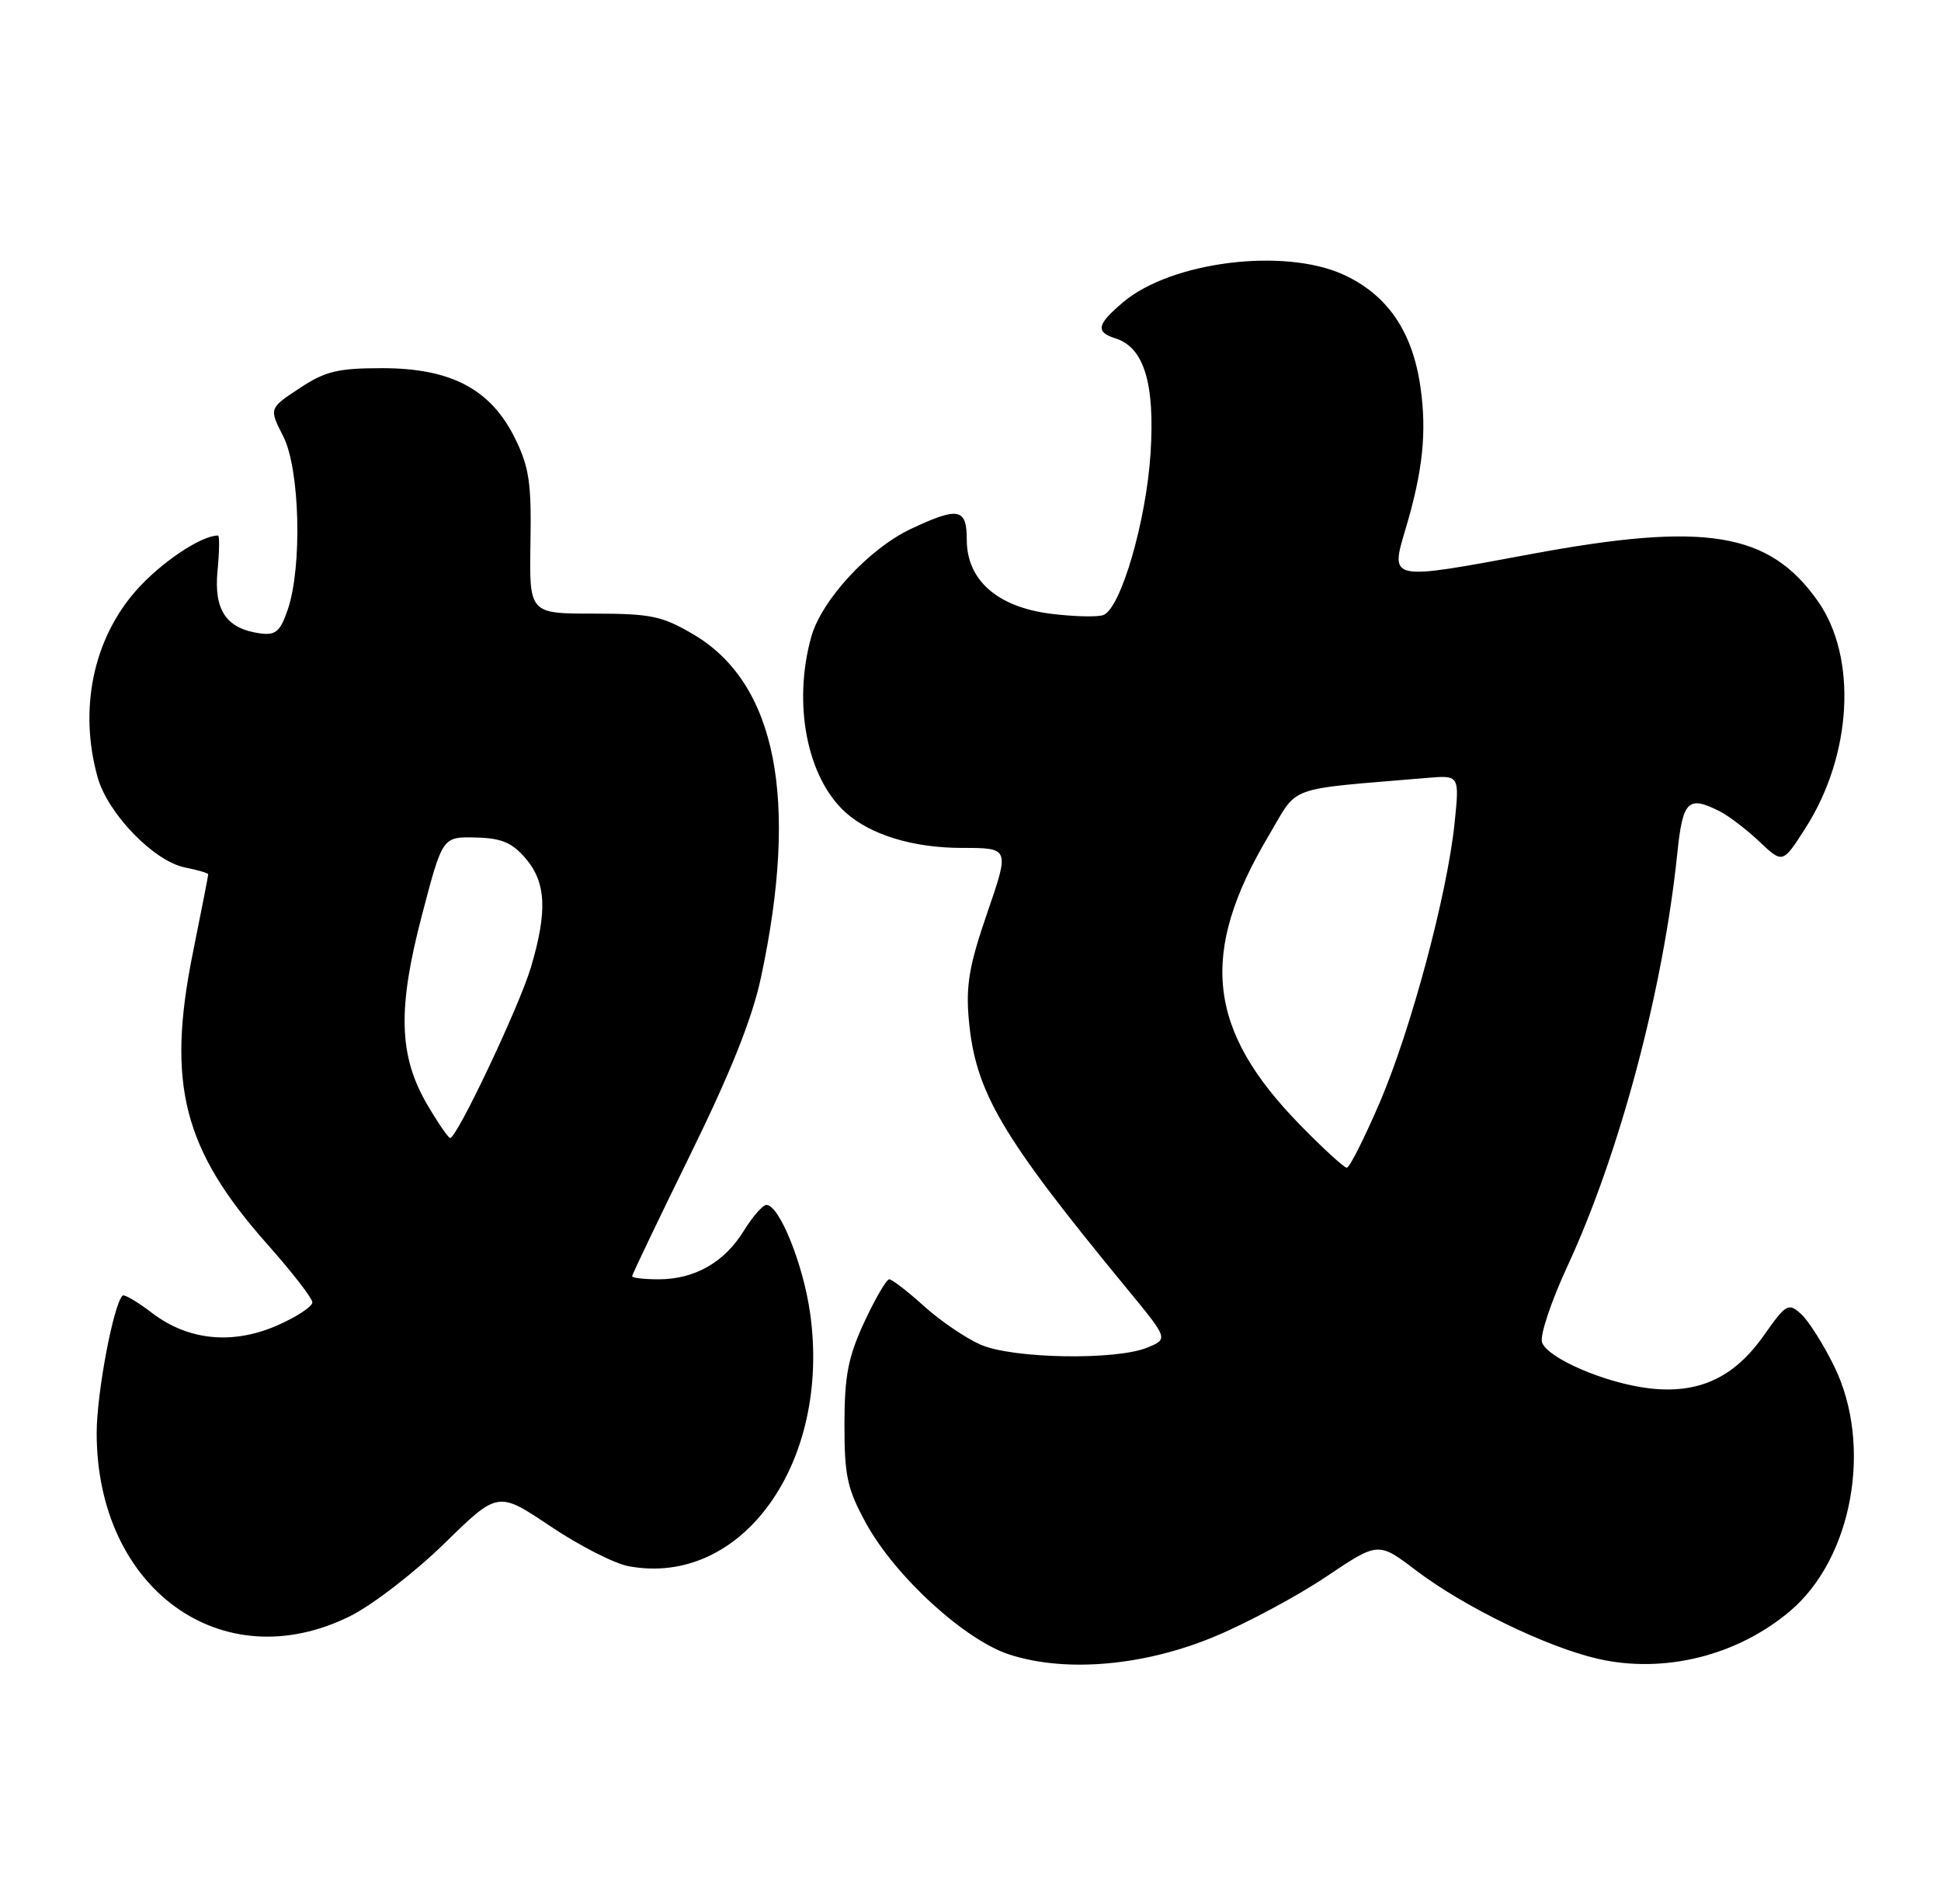 <?xml version="1.0" encoding="UTF-8" standalone="no"?>
<!DOCTYPE svg PUBLIC "-//W3C//DTD SVG 1.1//EN" "http://www.w3.org/Graphics/SVG/1.1/DTD/svg11.dtd" >
<svg xmlns="http://www.w3.org/2000/svg" xmlns:xlink="http://www.w3.org/1999/xlink" version="1.1" viewBox="0 0 261 256">
 <g >
 <path fill="currentColor"
d=" M 163.42 219.99 C 167.77 218.17 174.49 214.56 178.33 211.98 C 185.33 207.28 185.33 207.28 190.41 211.14 C 196.90 216.06 207.98 221.44 214.85 223.02 C 223.75 225.06 233.59 222.62 240.70 216.61 C 249.11 209.50 251.85 194.34 246.64 183.70 C 245.19 180.74 243.19 177.58 242.19 176.67 C 240.47 175.12 240.19 175.28 237.16 179.57 C 233.17 185.24 228.38 187.44 221.77 186.66 C 215.92 185.97 208.19 182.66 207.36 180.51 C 207.02 179.62 208.54 175.04 210.78 170.21 C 217.80 155.04 223.64 133.10 225.54 114.75 C 226.27 107.60 226.99 106.90 231.32 109.12 C 232.52 109.74 234.90 111.56 236.61 113.18 C 239.72 116.12 239.72 116.12 242.79 111.31 C 249.06 101.50 249.77 88.39 244.44 80.82 C 237.90 71.54 229.35 70.13 205.90 74.49 C 186.63 78.07 186.92 78.13 189.04 70.99 C 191.32 63.30 191.87 58.12 191.01 52.08 C 189.95 44.57 186.55 39.61 180.62 36.91 C 172.61 33.28 157.52 35.17 151.05 40.61 C 147.48 43.62 147.26 44.63 150.01 45.50 C 153.84 46.72 155.31 51.55 154.71 60.95 C 154.13 70.08 150.71 81.79 148.37 82.69 C 147.60 82.98 144.42 82.91 141.31 82.52 C 134.12 81.62 130.00 78.00 130.00 72.58 C 130.00 68.32 128.90 68.10 122.53 71.09 C 116.86 73.75 110.46 80.68 109.08 85.65 C 106.58 94.64 108.52 104.54 113.68 109.21 C 117.03 112.24 122.78 114.00 129.35 114.00 C 135.76 114.00 135.76 114.00 132.76 122.71 C 130.33 129.75 129.86 132.49 130.27 137.07 C 131.16 146.84 134.56 152.63 151.54 173.26 C 157.10 180.01 157.10 180.01 154.30 181.17 C 150.09 182.92 136.19 182.68 131.86 180.79 C 129.86 179.91 126.43 177.58 124.24 175.60 C 122.05 173.62 119.95 172.00 119.57 172.00 C 119.20 172.00 117.69 174.59 116.22 177.75 C 114.04 182.46 113.56 184.95 113.55 191.50 C 113.55 198.47 113.92 200.18 116.47 204.83 C 120.41 211.99 129.78 220.55 135.79 222.47 C 143.41 224.91 153.94 223.97 163.42 219.99 Z  M 47.05 217.30 C 50.05 215.82 55.75 211.42 59.73 207.54 C 66.96 200.47 66.96 200.47 73.99 205.19 C 77.86 207.79 82.59 210.21 84.51 210.57 C 99.75 213.43 111.78 196.66 108.93 176.53 C 108.00 169.96 104.79 162.00 103.06 162.00 C 102.57 162.00 101.18 163.59 99.99 165.52 C 97.38 169.74 93.39 172.00 88.55 172.00 C 86.60 172.00 85.00 171.81 85.00 171.59 C 85.00 171.36 88.52 164.00 92.82 155.24 C 98.27 144.14 101.16 136.90 102.33 131.40 C 107.46 107.41 104.38 91.84 93.22 85.28 C 89.04 82.82 87.51 82.50 79.83 82.50 C 71.17 82.50 71.17 82.50 71.33 73.00 C 71.47 64.95 71.16 62.80 69.25 58.93 C 66.00 52.33 60.66 49.51 51.43 49.50 C 45.41 49.50 43.74 49.90 40.26 52.21 C 36.17 54.91 36.17 54.91 38.09 58.67 C 40.33 63.06 40.66 76.24 38.68 82.00 C 37.68 84.91 37.06 85.44 34.99 85.16 C 30.43 84.53 28.74 82.05 29.25 76.75 C 29.50 74.14 29.53 72.00 29.32 72.00 C 27.03 72.00 21.60 75.65 18.28 79.42 C 12.52 85.97 10.58 95.35 13.12 104.48 C 14.48 109.38 20.68 115.79 24.88 116.63 C 26.60 116.97 28.00 117.39 28.00 117.55 C 28.00 117.72 27.07 122.50 25.92 128.18 C 22.38 145.78 24.64 154.56 35.96 167.30 C 39.28 171.04 42.00 174.55 42.00 175.10 C 42.00 175.66 39.91 177.04 37.35 178.17 C 31.33 180.83 25.32 180.25 20.44 176.52 C 18.48 175.02 16.69 173.97 16.48 174.19 C 15.24 175.43 13.00 187.34 13.00 192.67 C 13.00 213.63 29.86 225.82 47.05 217.30 Z  M 174.82 151.25 C 162.30 138.44 161.19 128.17 170.62 112.31 C 174.69 105.46 172.60 106.22 191.88 104.59 C 196.25 104.22 196.25 104.22 195.60 110.61 C 194.62 120.20 189.72 138.48 185.50 148.30 C 183.44 153.08 181.46 157.00 181.10 157.00 C 180.74 157.00 177.91 154.41 174.82 151.25 Z  M 57.47 148.55 C 53.61 141.96 53.43 135.64 56.75 123.00 C 59.50 112.50 59.50 112.50 63.92 112.60 C 67.42 112.68 68.83 113.26 70.67 115.40 C 73.44 118.63 73.63 122.51 71.39 130.06 C 69.84 135.27 61.45 153.00 60.53 153.00 C 60.29 153.00 58.91 151.00 57.47 148.55 Z "/>
</g>
</svg>
